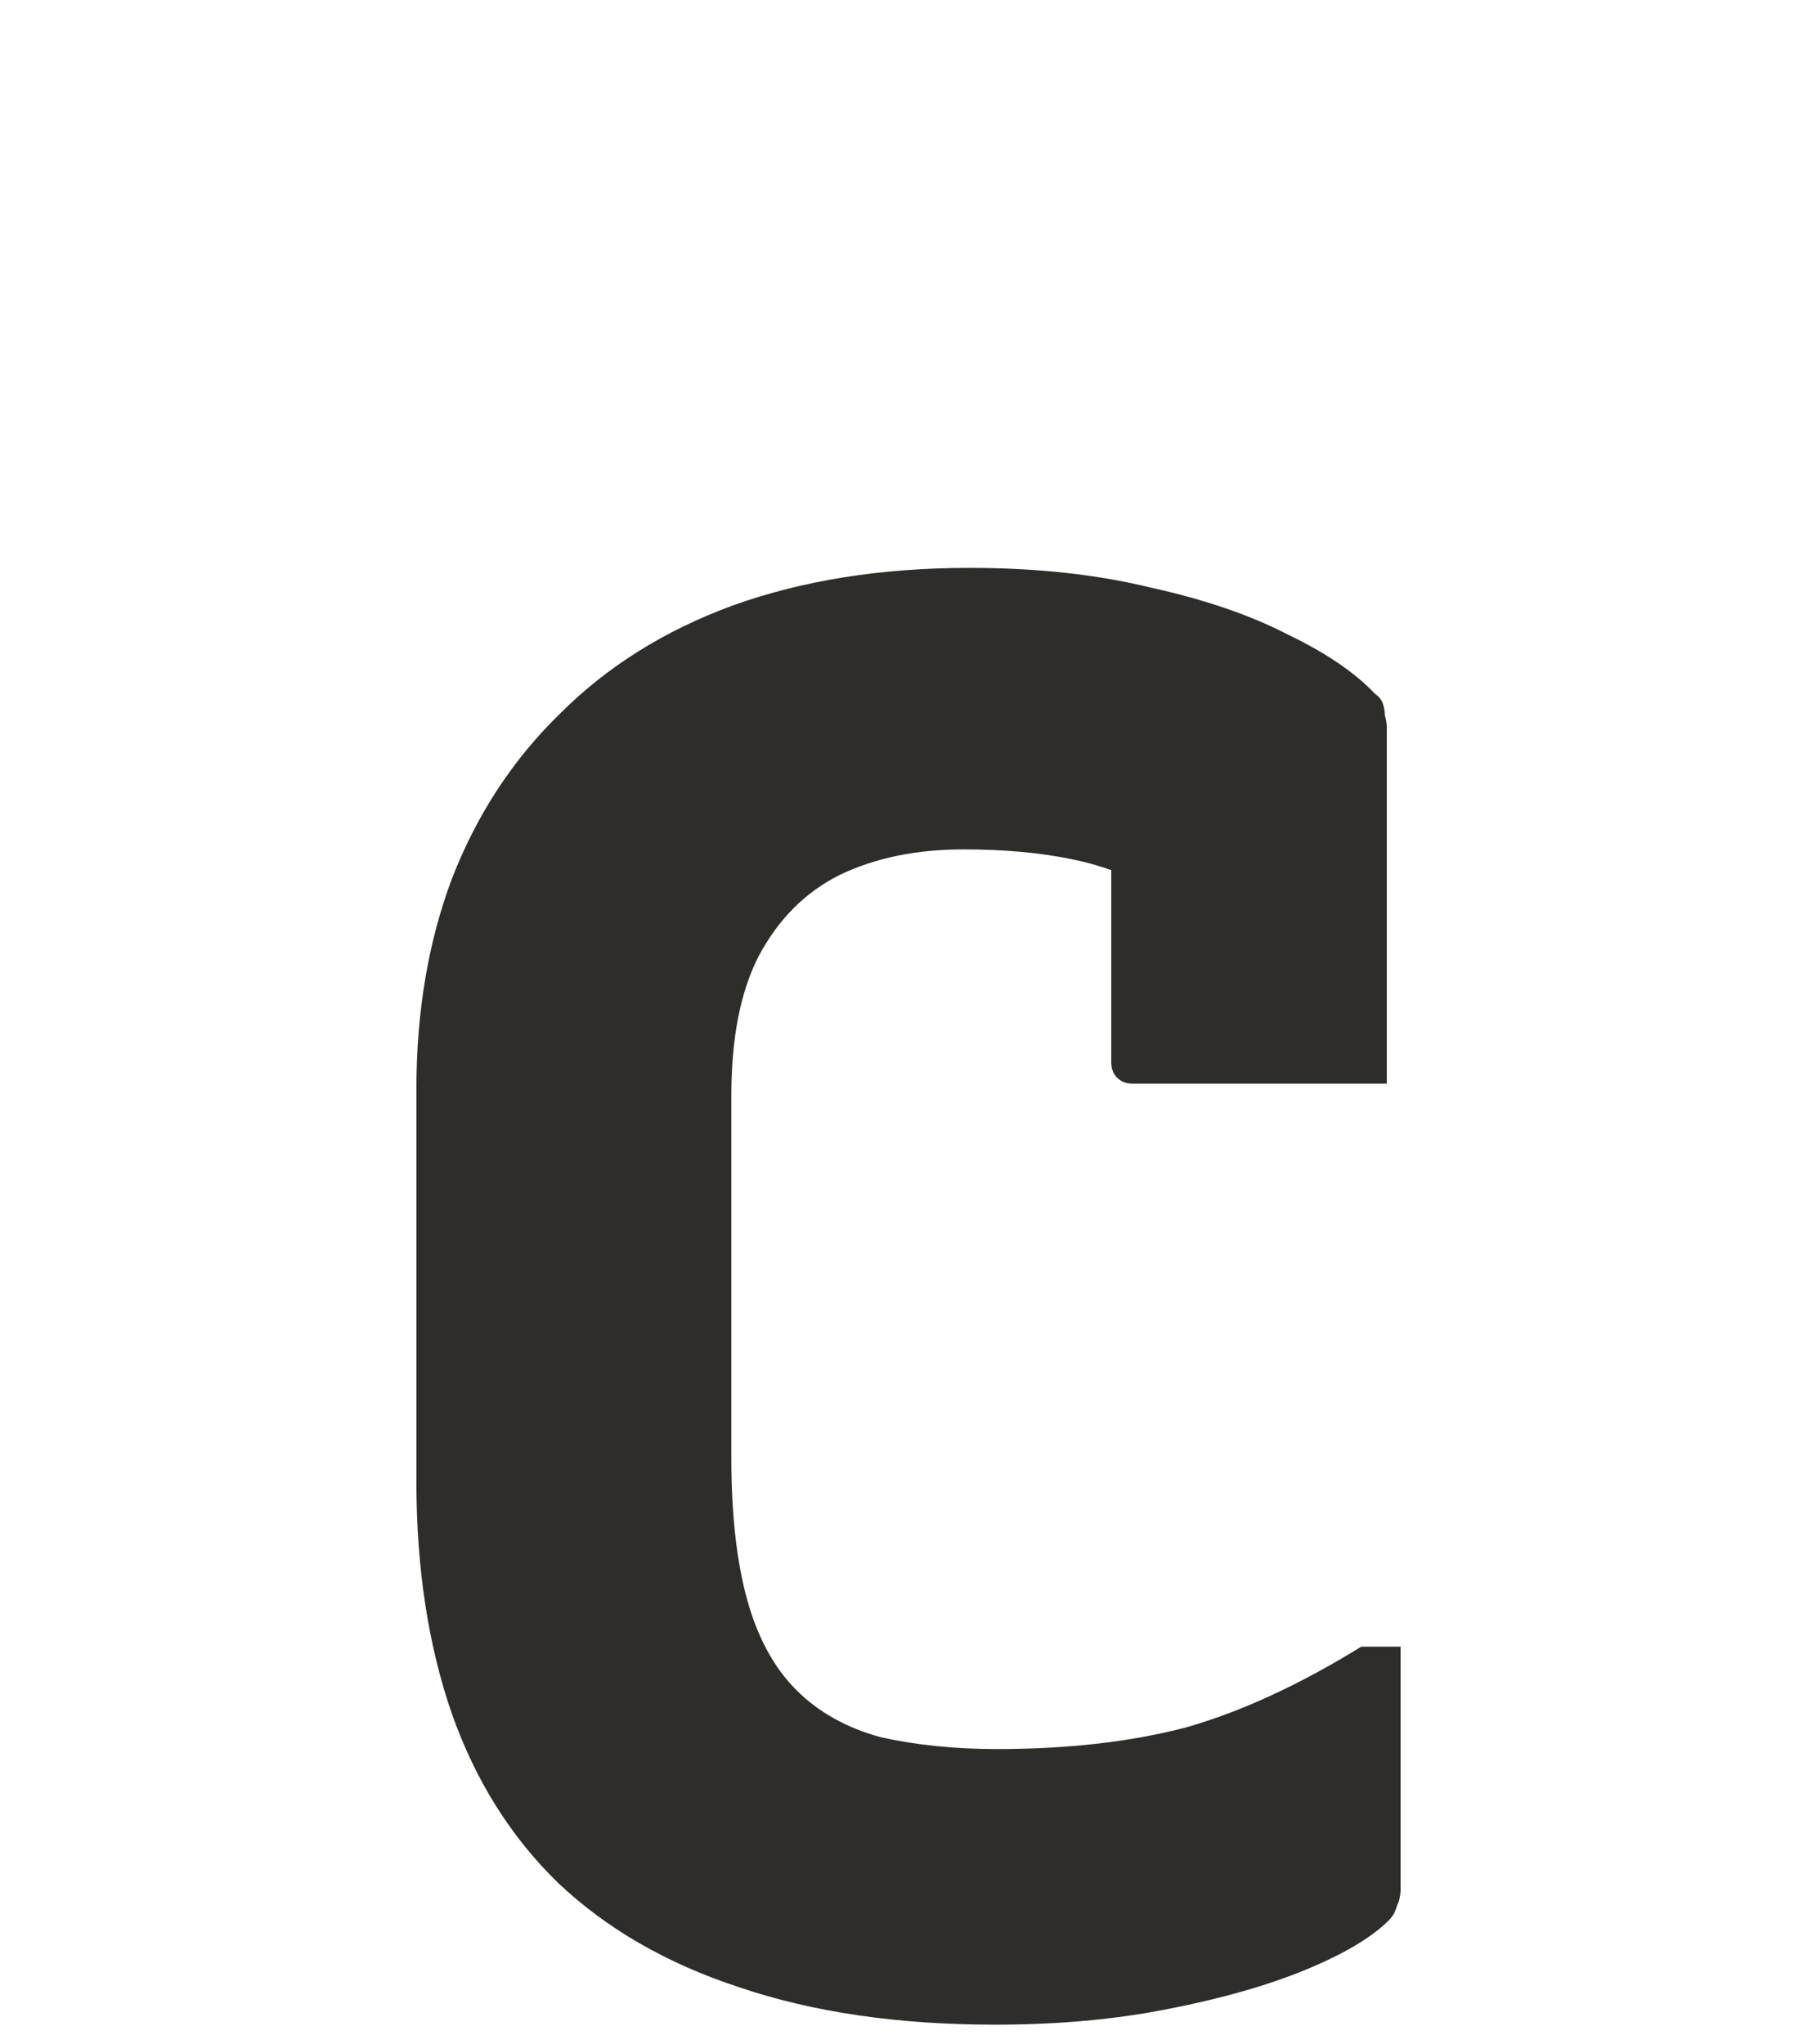 <svg width="48" height="54" viewBox="0 0 48 54" fill="none" xmlns="http://www.w3.org/2000/svg">
<path d="M26.288 53.48C23.723 53.48 21.469 53.151 19.528 52.492C17.621 51.868 16.027 50.949 14.744 49.736C13.496 48.523 12.56 47.032 11.936 45.264C11.312 43.461 11 41.416 11 39.128V28.78C11 26.735 11.312 24.88 11.936 23.216C12.595 21.517 13.548 20.061 14.796 18.848C16.044 17.6 17.569 16.647 19.372 15.988C21.209 15.329 23.289 15 25.612 15C27.38 15 28.975 15.173 30.396 15.52C31.817 15.832 33.031 16.248 34.036 16.768C35.041 17.253 35.804 17.773 36.324 18.328C36.428 18.397 36.497 18.484 36.532 18.588C36.567 18.692 36.584 18.796 36.584 18.9C36.619 19.004 36.636 19.125 36.636 19.264C36.636 20.547 36.636 22.055 36.636 23.788C36.636 25.487 36.636 27.099 36.636 28.624C35.527 28.624 34.4 28.624 33.256 28.624C32.147 28.624 31.037 28.624 29.928 28.624C29.755 28.624 29.616 28.572 29.512 28.468C29.408 28.364 29.356 28.225 29.356 28.052C29.356 27.497 29.356 26.925 29.356 26.336C29.356 25.747 29.356 25.071 29.356 24.308C29.356 23.545 29.356 22.627 29.356 21.552L30.812 23.684C30.015 23.199 29.183 22.869 28.316 22.696C27.484 22.523 26.531 22.436 25.456 22.436C24.208 22.436 23.116 22.661 22.18 23.112C21.279 23.563 20.568 24.273 20.048 25.244C19.563 26.18 19.32 27.411 19.32 28.936V38.504C19.32 39.995 19.459 41.243 19.736 42.248C20.013 43.253 20.447 44.051 21.036 44.64C21.625 45.229 22.371 45.645 23.272 45.888C24.208 46.096 25.231 46.2 26.34 46.2C28.212 46.2 29.876 46.009 31.332 45.628C32.788 45.212 34.331 44.501 35.96 43.496H37C37 44.051 37 44.588 37 45.108C37 45.628 37 46.148 37 46.668C37 47.153 37 47.673 37 48.228C37 48.748 37 49.303 37 49.892C37 50.065 36.965 50.221 36.896 50.36C36.861 50.499 36.792 50.62 36.688 50.724C36.237 51.175 35.509 51.608 34.504 52.024C33.499 52.44 32.285 52.787 30.864 53.064C29.477 53.341 27.952 53.48 26.288 53.48Z" fill="#2E2D29"/>
</svg>
